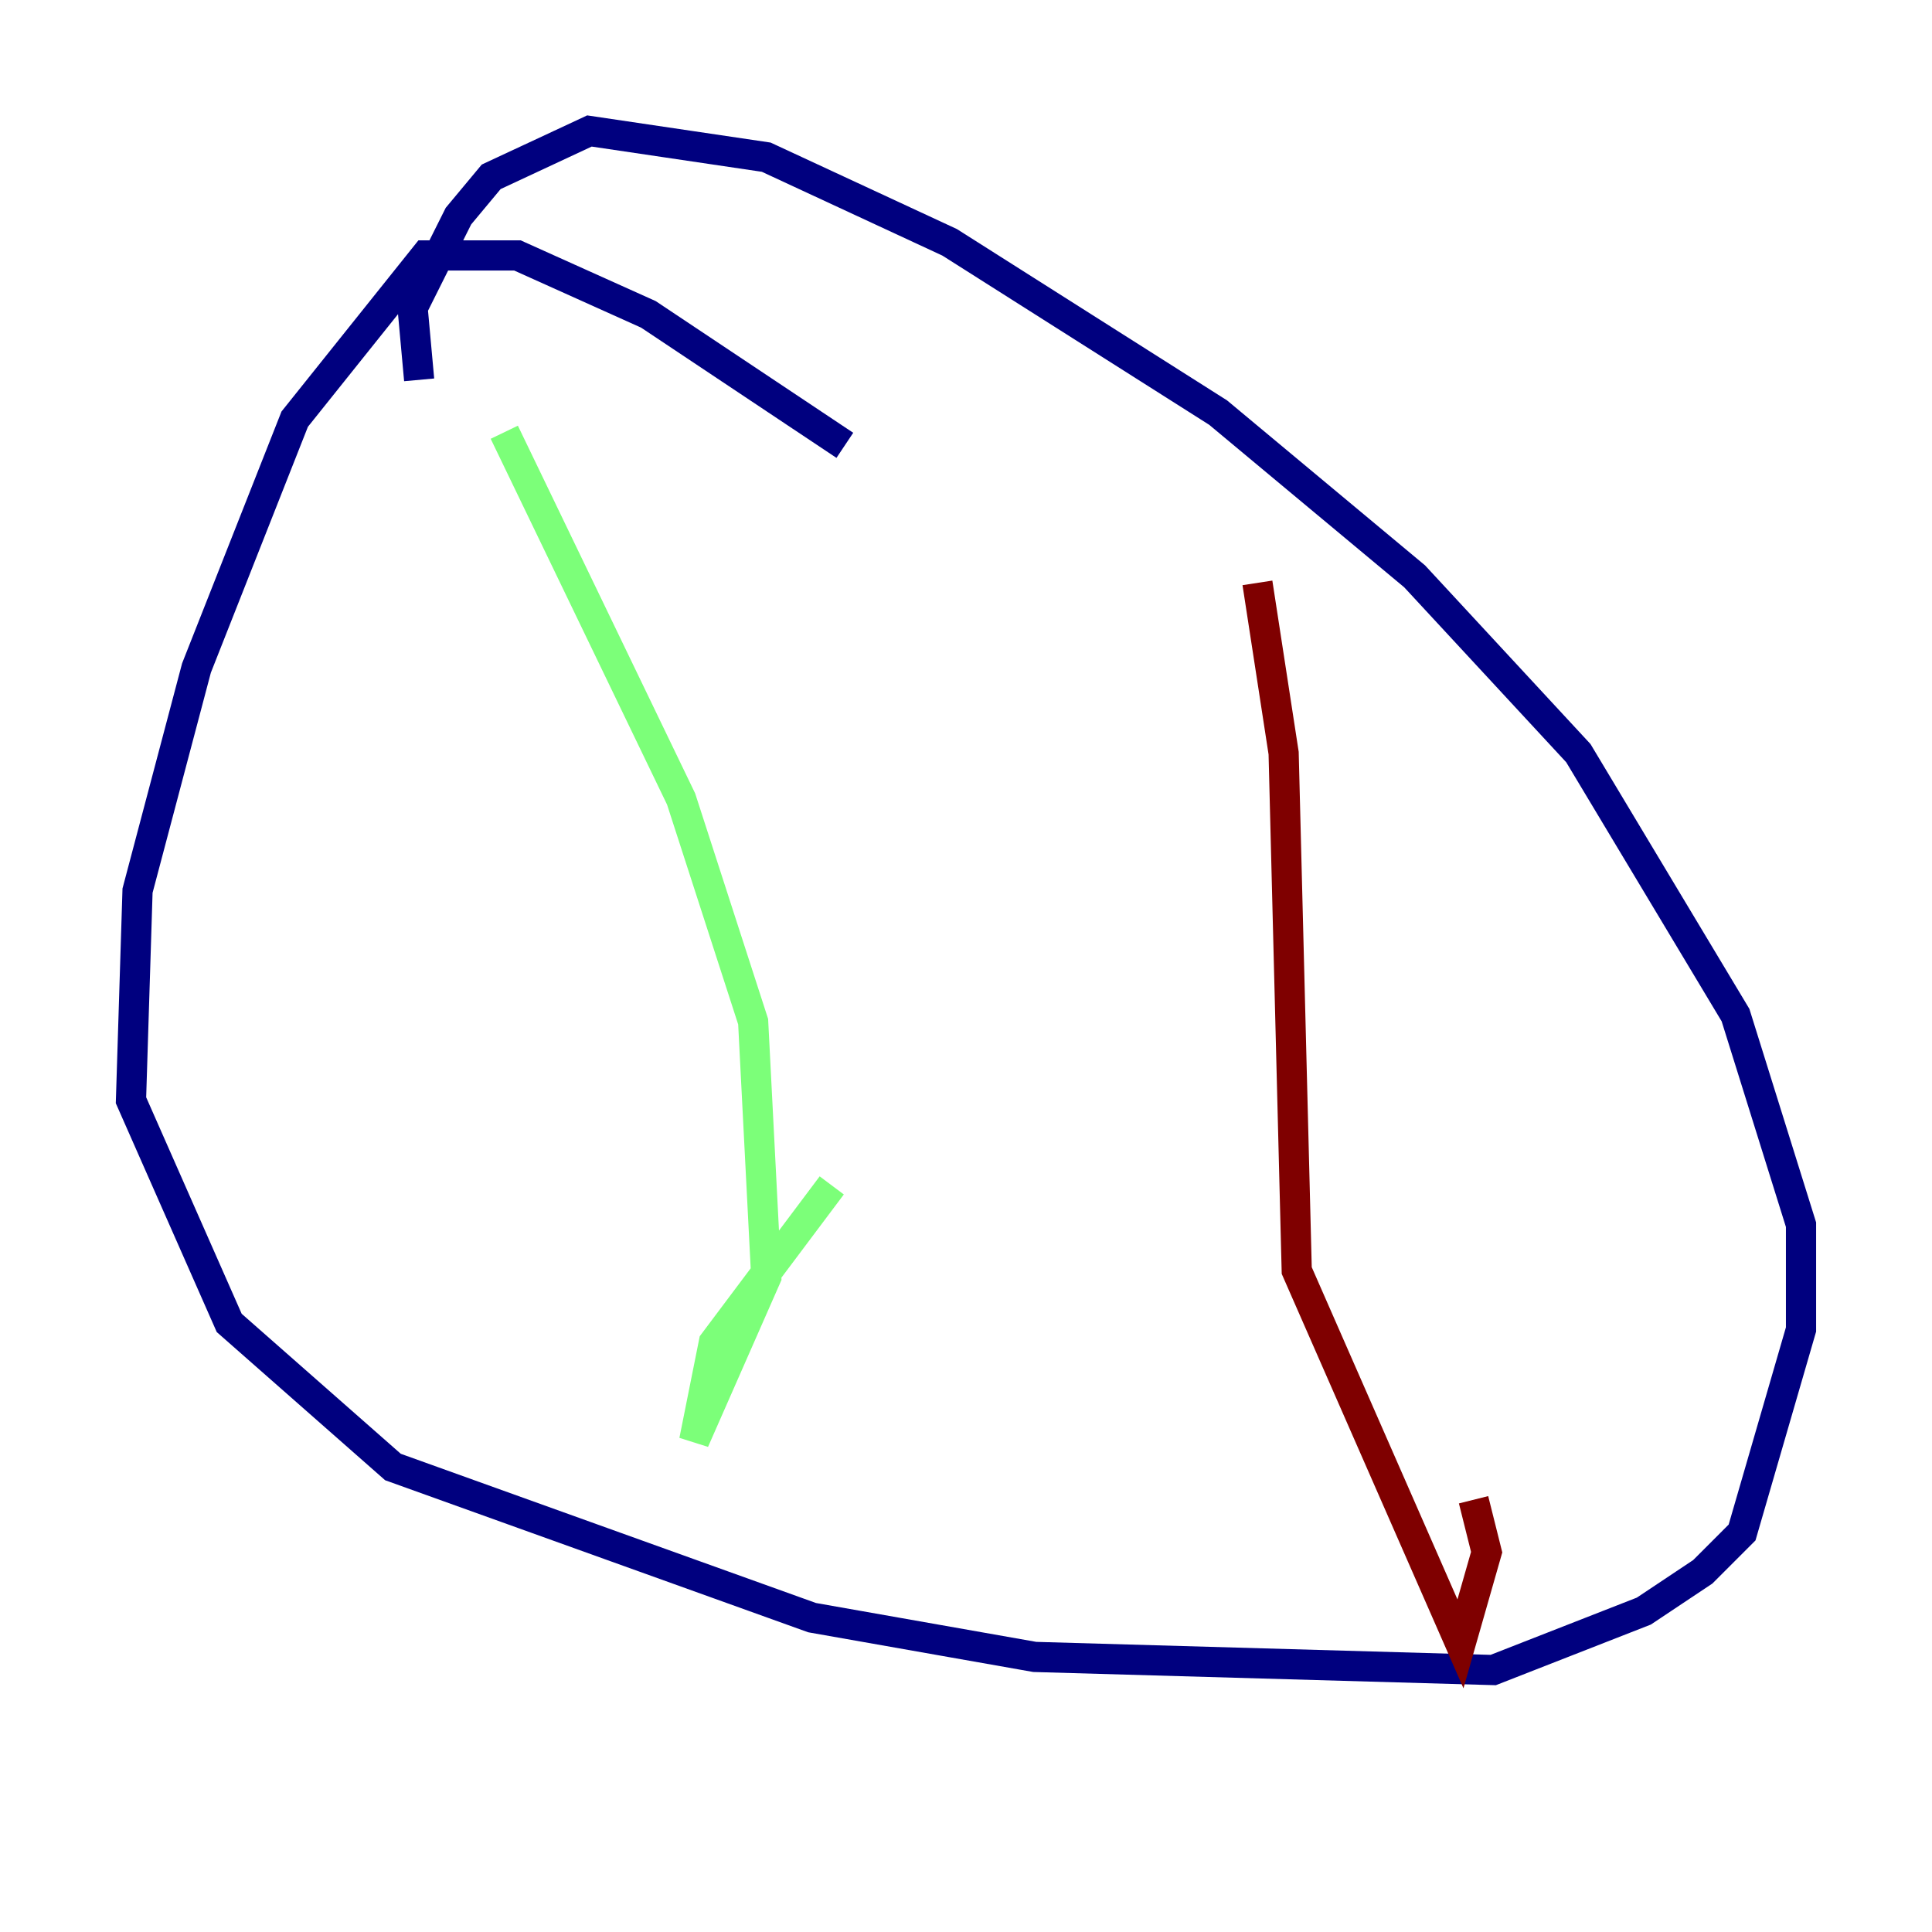 <?xml version="1.0" encoding="utf-8" ?>
<svg baseProfile="tiny" height="128" version="1.2" viewBox="0,0,128,128" width="128" xmlns="http://www.w3.org/2000/svg" xmlns:ev="http://www.w3.org/2001/xml-events" xmlns:xlink="http://www.w3.org/1999/xlink"><defs /><polyline fill="none" points="55.973,29.505 42.956,20.827 34.278,16.922 28.203,16.922 19.525,27.77 13.017,44.258 9.112,59.01 8.678,72.895 15.186,87.647 26.034,97.193 53.803,107.173 68.556,109.776 98.929,110.644 108.909,106.739 112.814,104.136 115.417,101.532 119.322,88.081 119.322,81.139 114.983,67.254 104.57,49.898 93.722,38.183 80.705,27.336 62.915,16.054 50.766,10.414 39.051,8.678 32.542,11.715 30.373,14.319 27.336,20.393 27.77,25.166" stroke="#00007f" stroke-width="2" /><polyline fill="none" points="33.41,28.637 45.125,52.936 49.898,67.688 50.766,84.61 45.993,95.458 47.295,88.949 55.105,78.536" stroke="#7cff79" stroke-width="2" /><polyline fill="none" points="83.308,38.617 85.044,49.898 85.912,84.176 96.759,108.909 98.495,102.834 97.627,99.363" stroke="#7f0000" stroke-width="2" /></svg>